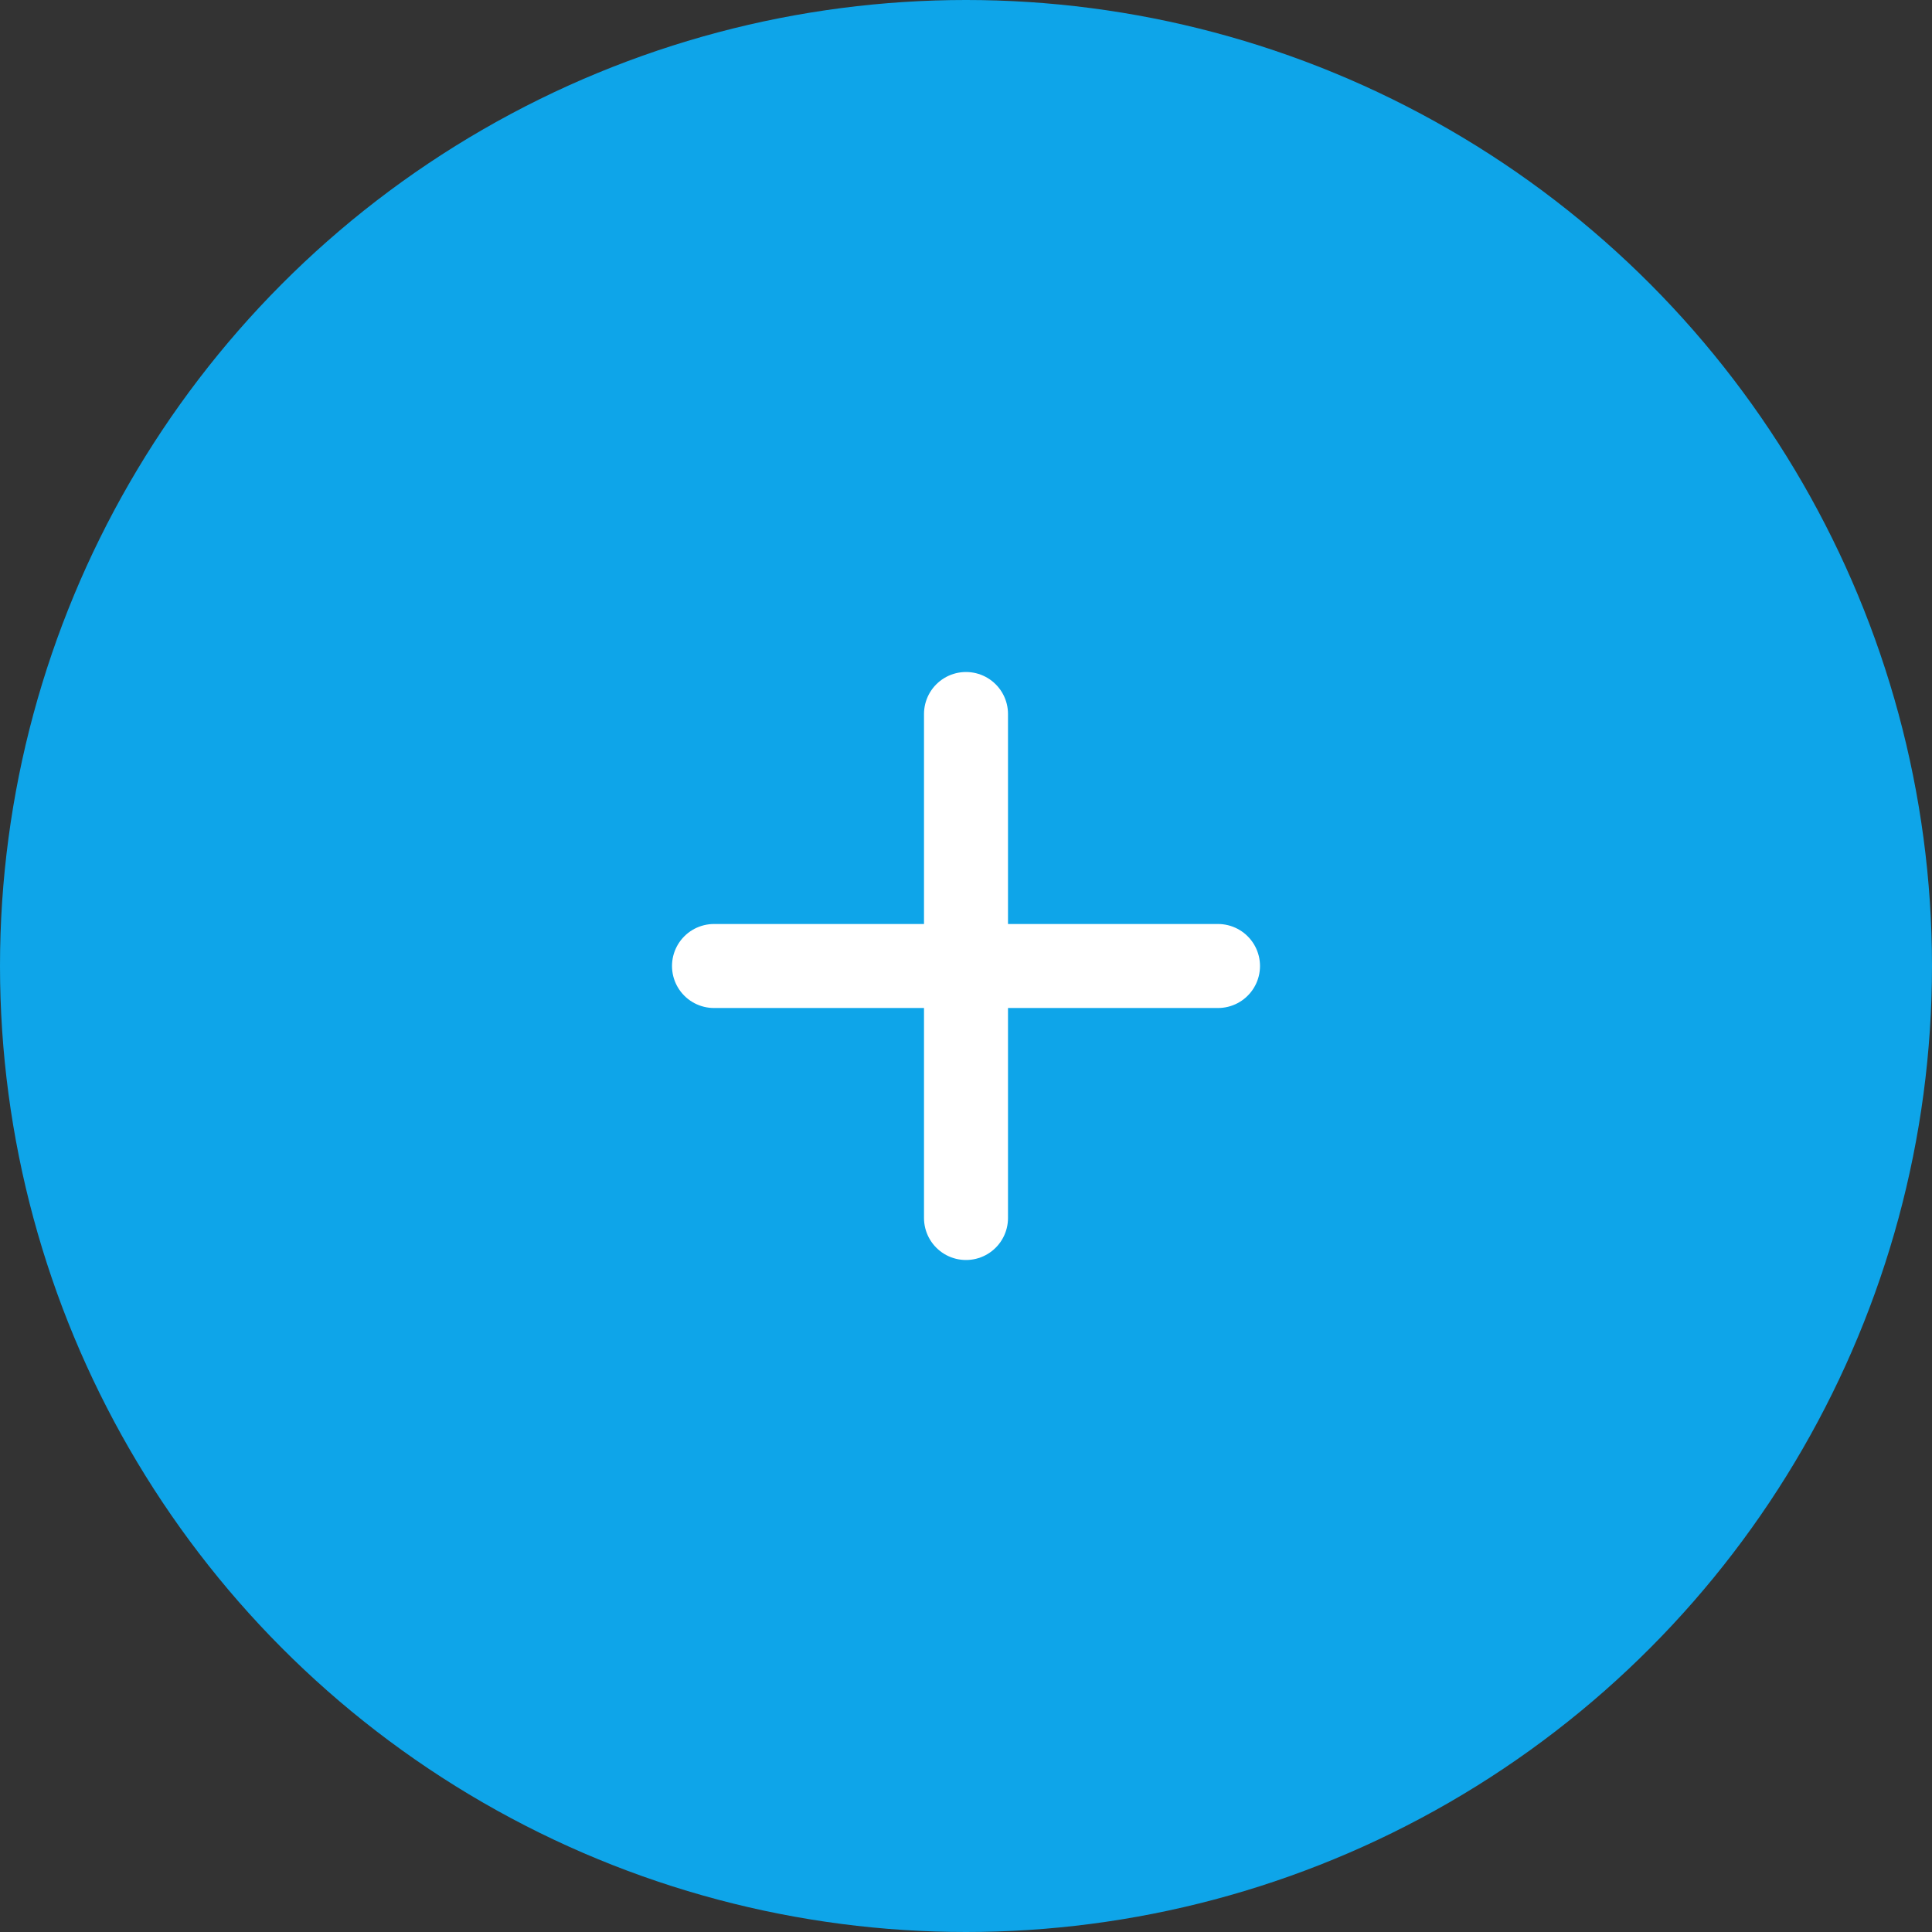 <svg width="46" height="46" viewBox="0 0 46 46" fill="none" xmlns="http://www.w3.org/2000/svg">
<rect x="0" y="0" width="46" height="46" fill="#333333" stroke="none"/>
<circle cx="23" cy="23" r="23" fill="#0ea5e9"/>
<path d="M17 23H29M23 29V17" stroke="white" stroke-width="2" stroke-linecap="round" stroke-linejoin="round"/>
</svg>
